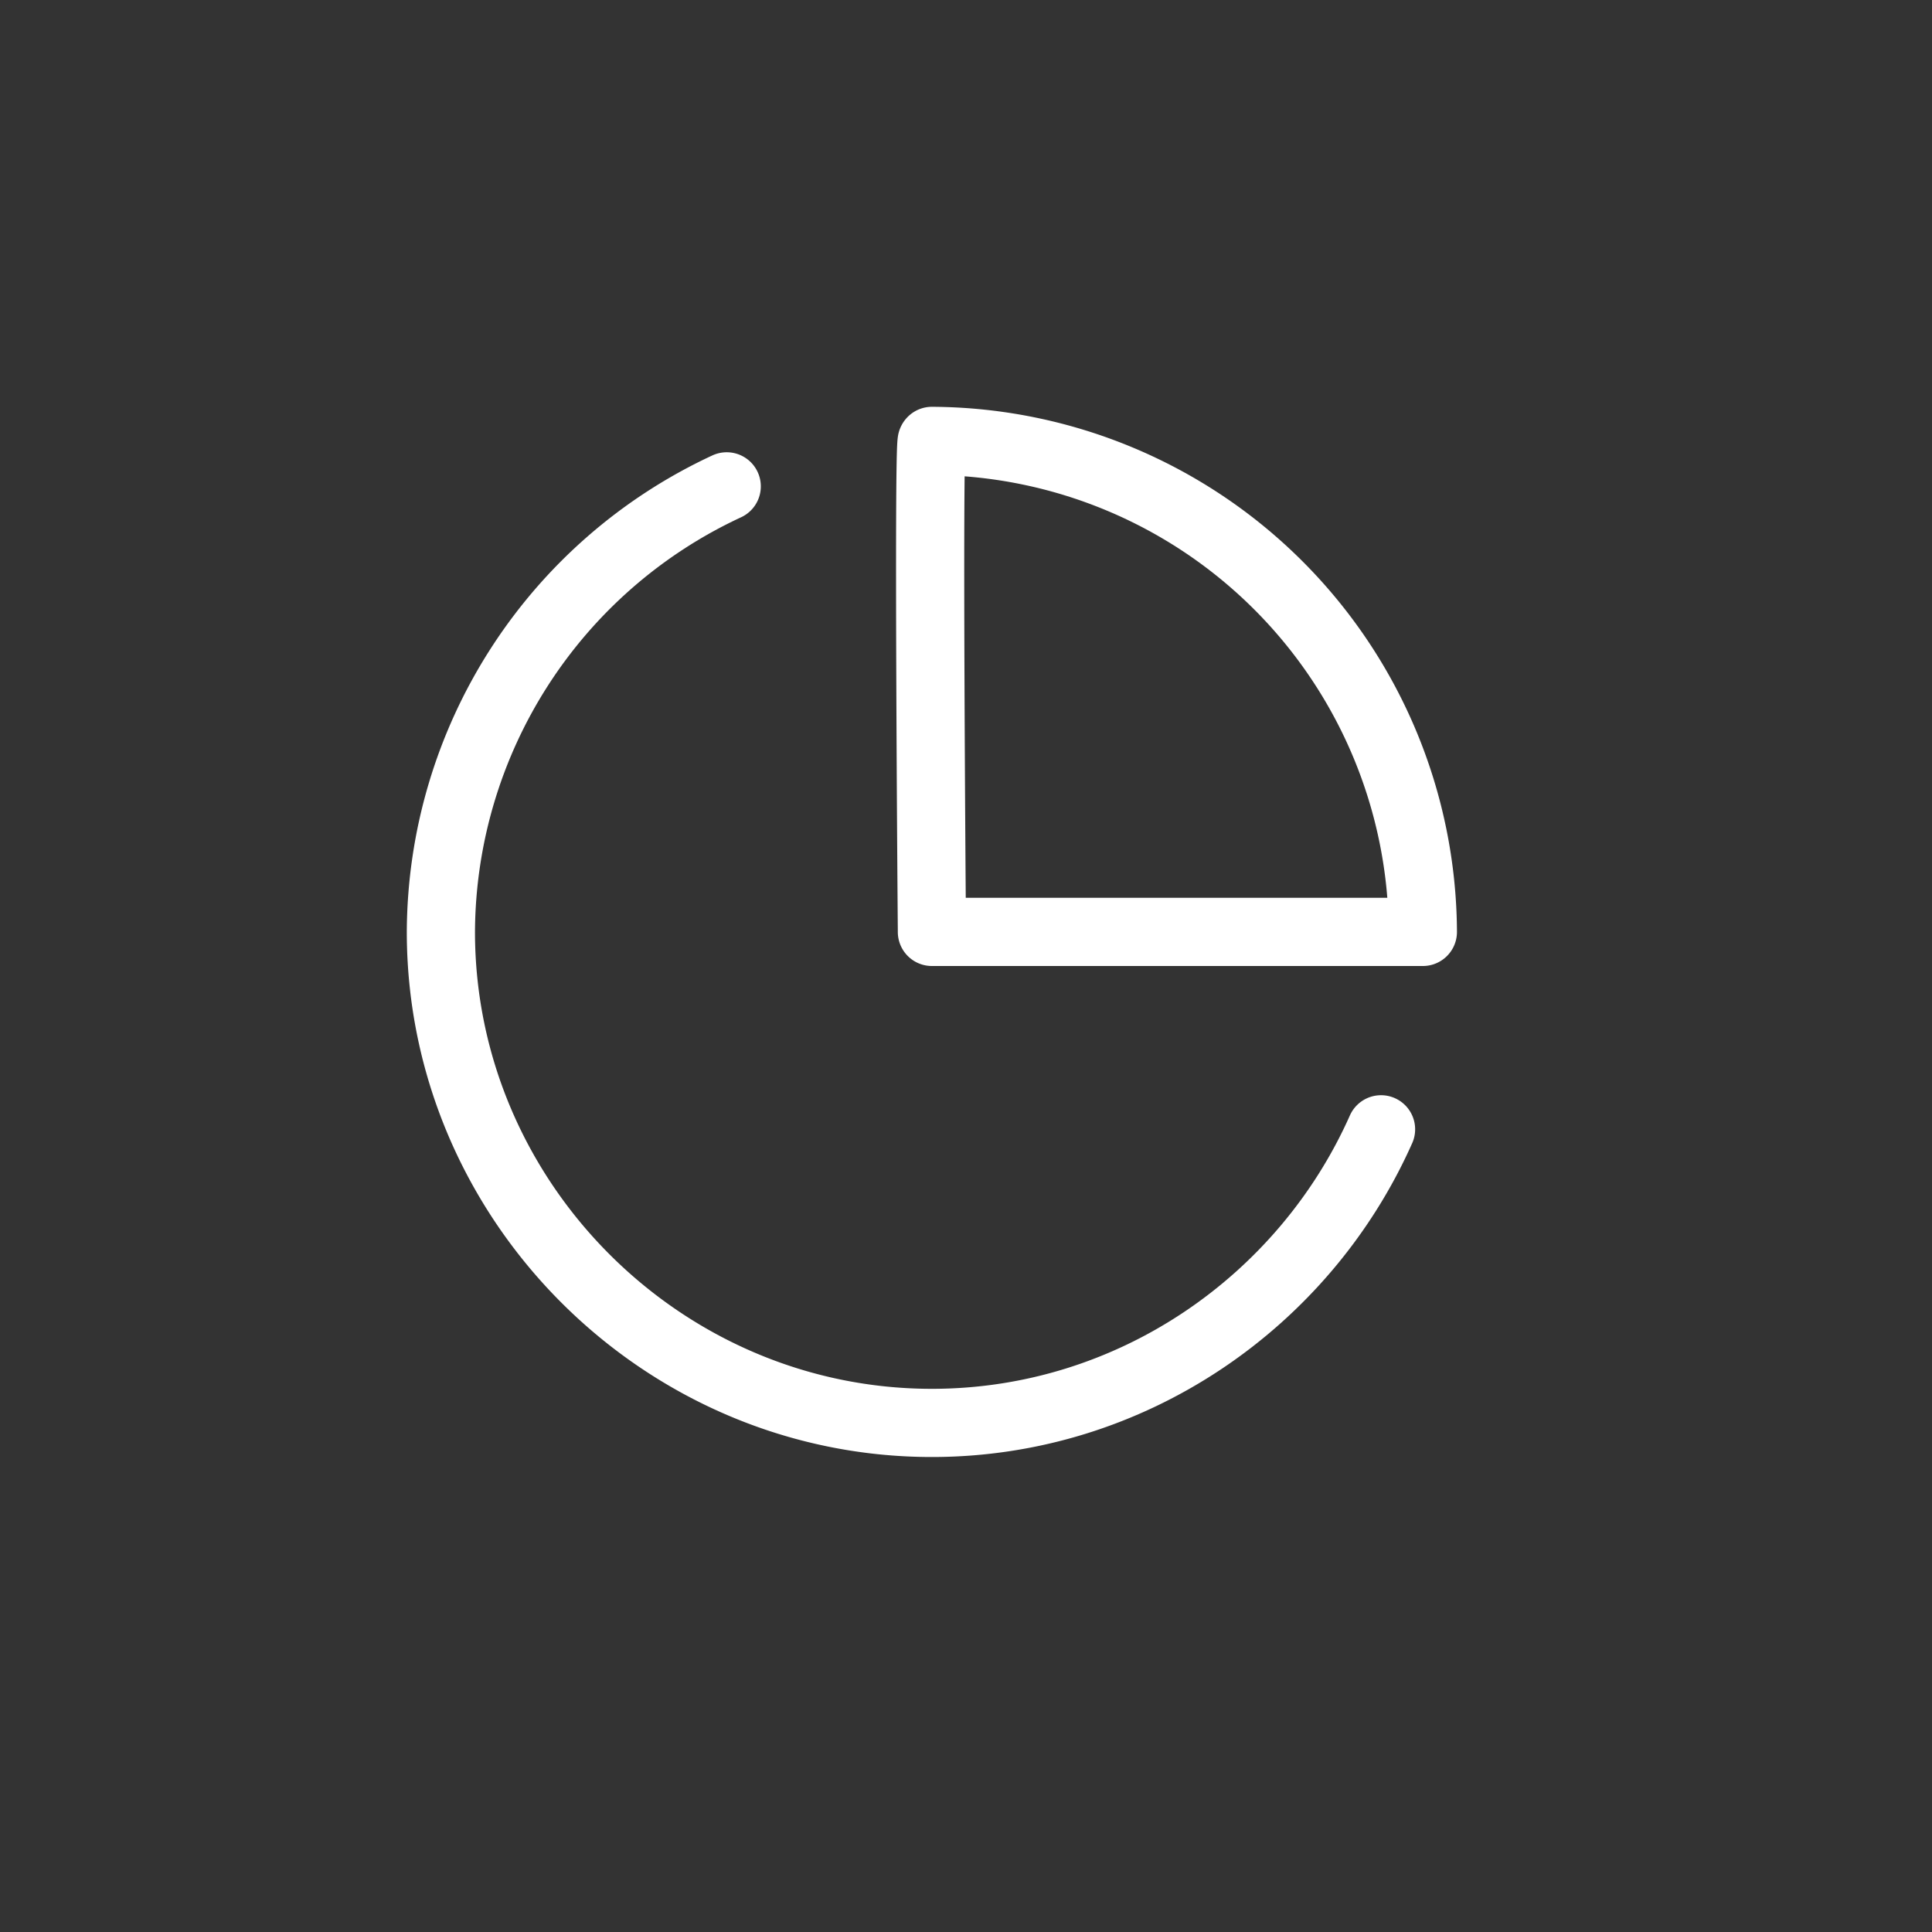 <svg xmlns="http://www.w3.org/2000/svg" width="34" height="34" viewBox="14 16 34 34"><rect x="14" y="16" width="34" height="34" fill="#333333" stroke="none"/><g data-name="Group 12158"><path d="M39.04 32.4H30.4a307.584 307.584 0 0 1 0-.044c-.006-.646-.063-8.233-.005-8.585a.018.018 0 0 1 .005-.012 8.682 8.682 0 0 1 8.64 8.64Z" stroke-linejoin="round" stroke-linecap="round" stroke-width="1.2" stroke="#fff" fill="transparent" data-name="stroke"/><path d="M26.789 24.559a8.685 8.685 0 0 0-5.03 7.84c0 4.741 3.9 8.642 8.64 8.642 3.509 0 6.557-2.136 7.905-5.167" stroke-linejoin="round" stroke-linecap="round" stroke-width="1.2" stroke="#fff" fill="transparent" data-name="stroke"/><path d="M14 32.95a17 17 0 1 1 0 .1" fill="transparent" fill-rule="evenodd" data-name="borda"/></g></svg>